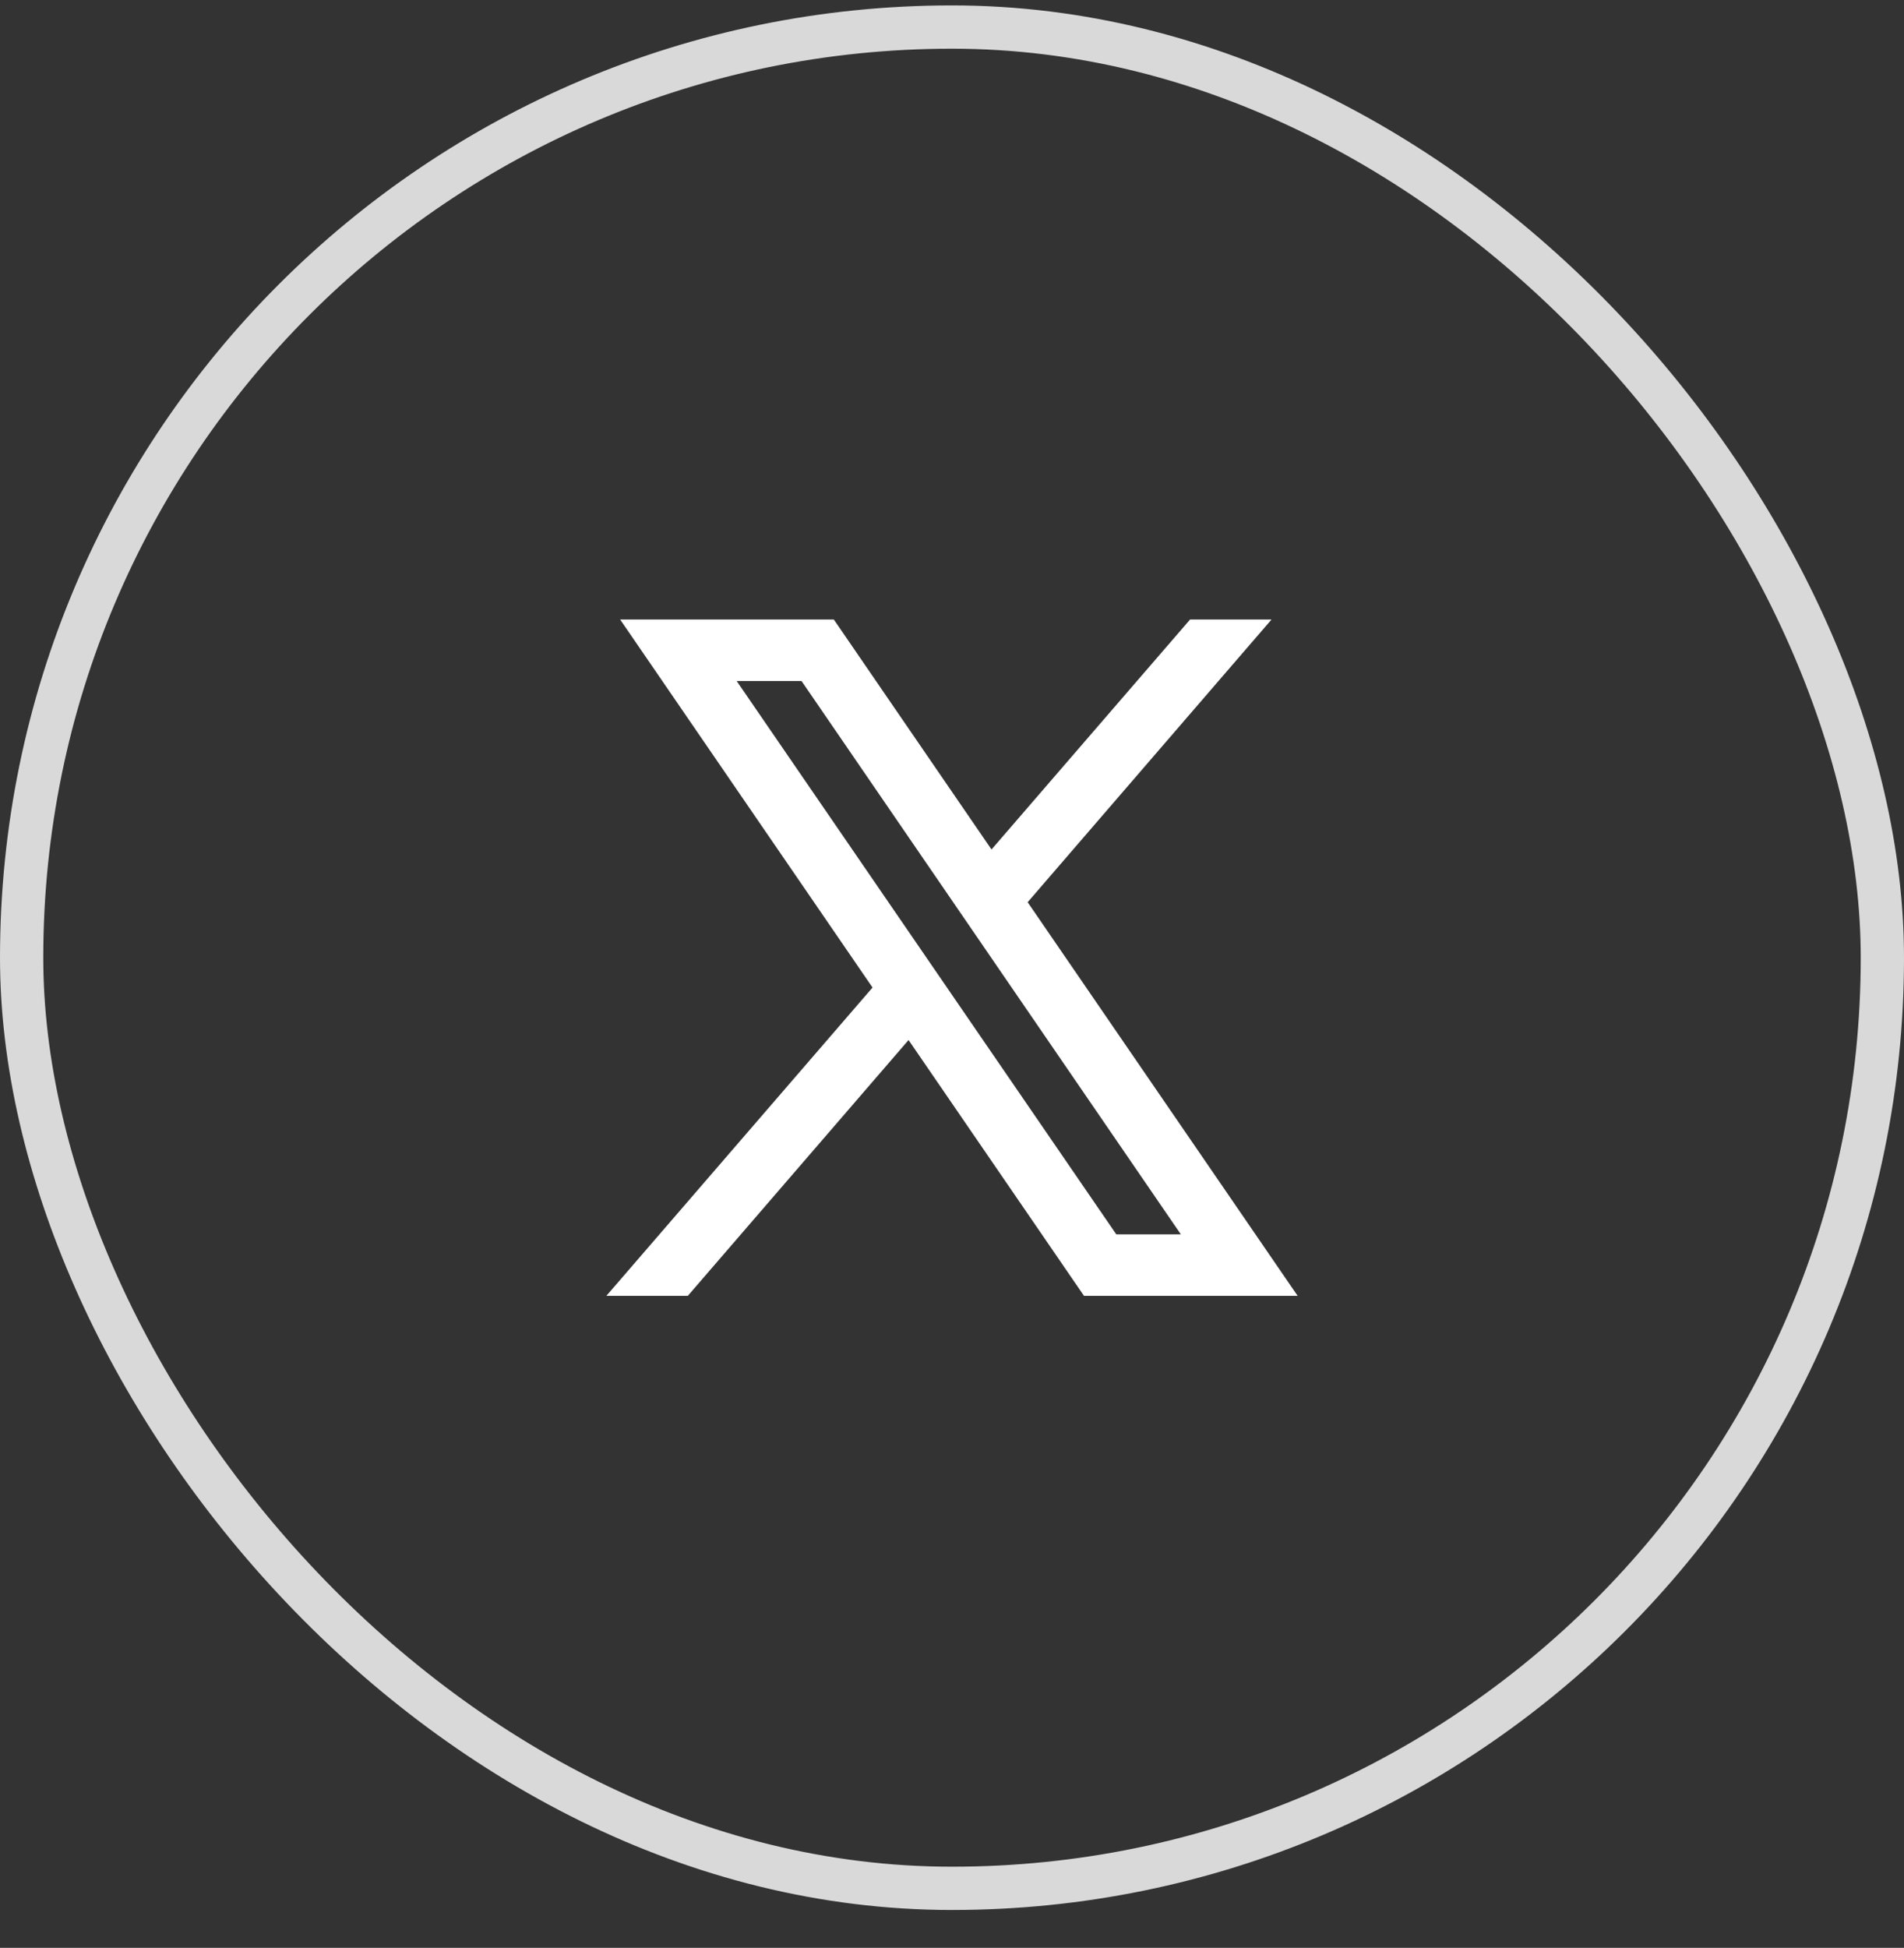 <svg width="44" height="45" viewBox="0 0 44 45" fill="none" xmlns="http://www.w3.org/2000/svg">
<rect x="0" y="0" width="44" height="45" fill="#333333" stroke="none"/>
<rect x="0.5" y="0.625" width="43" height="43" rx="21.5" stroke="#D9D9D9"/>
<path fill-rule="evenodd" clip-rule="evenodd" d="M29.988 29.938L23.74 20.831L23.751 20.84L29.384 14.312H27.502L22.913 19.625L19.269 14.312H14.331L20.164 22.815L20.164 22.814L14.012 29.938H15.894L20.996 24.027L25.051 29.938H29.988ZM18.523 15.733L27.289 28.517H25.797L17.024 15.733H18.523Z" fill="white"/>
</svg>
